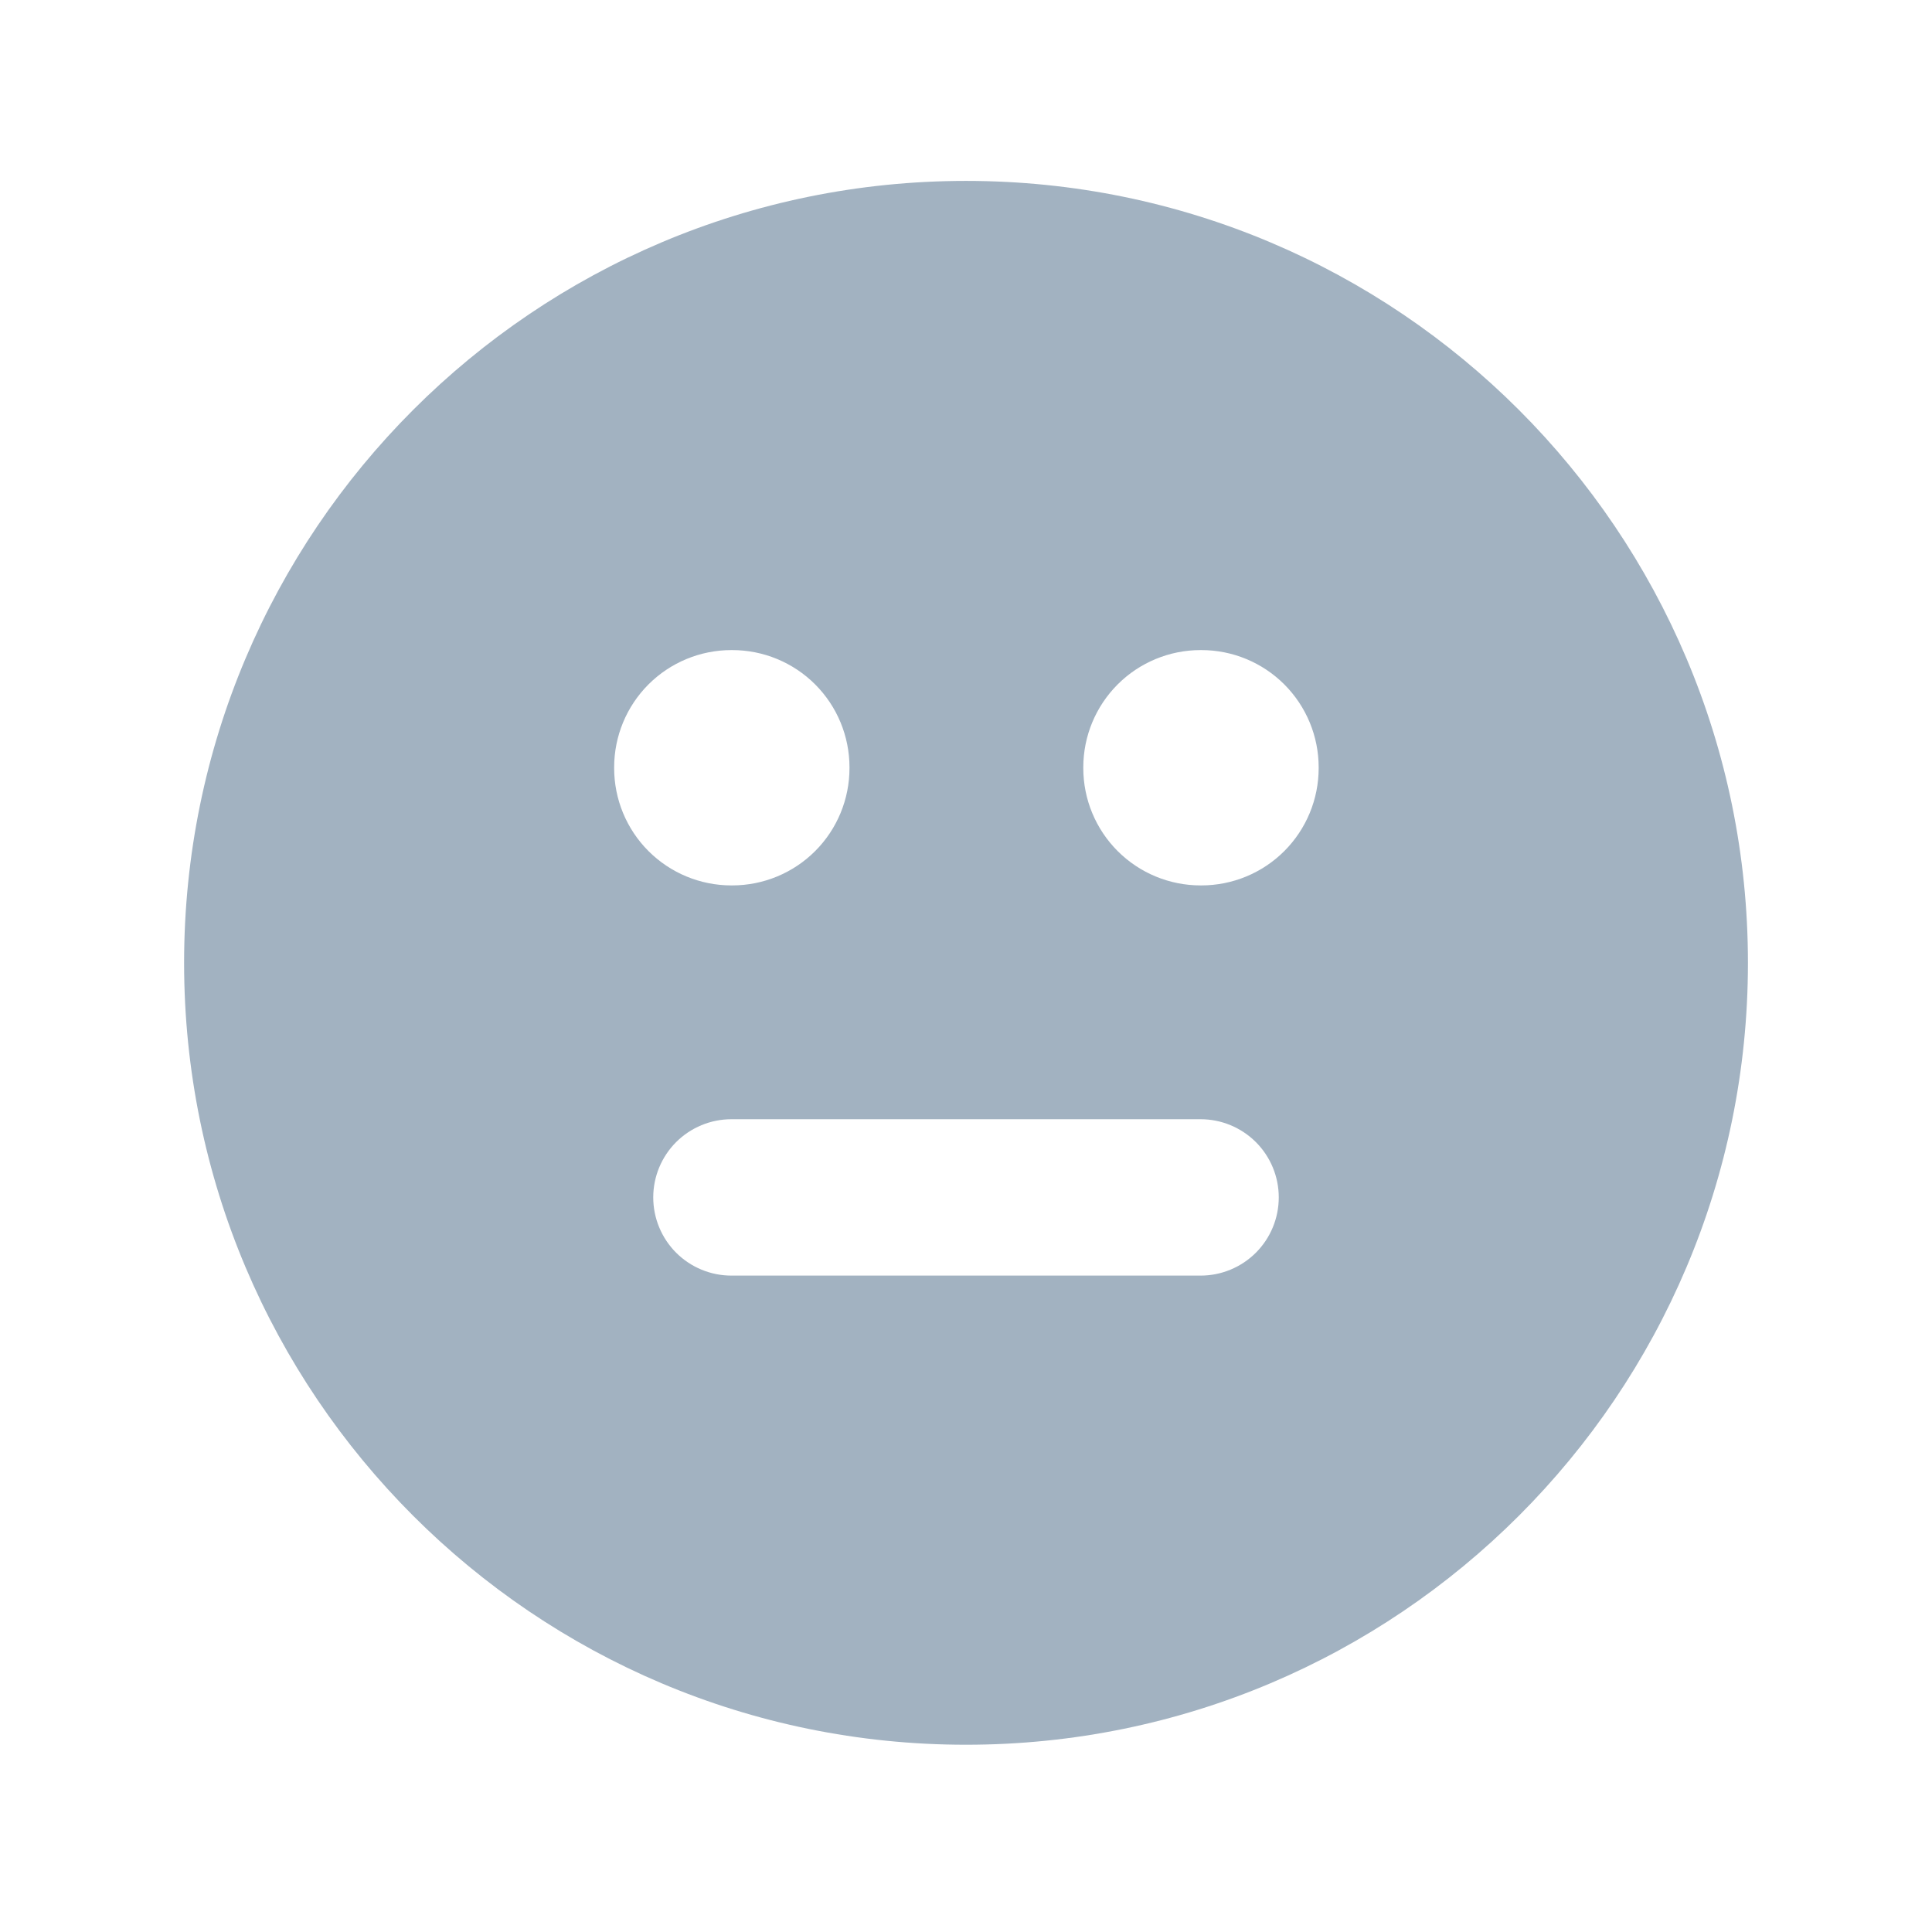 <svg width="52" height="52" viewBox="0 0 52 52" fill="none" xmlns="http://www.w3.org/2000/svg">
<path fill-rule="evenodd" clip-rule="evenodd" d="M4.955 25.915C4.955 14.291 14.377 4.869 26 4.869C37.624 4.869 47.046 14.291 47.046 25.915C47.046 37.538 37.624 46.96 26 46.96C14.377 46.96 4.955 37.538 4.955 25.915ZM19.686 17.497C18.849 17.497 18.046 17.829 17.454 18.421C16.862 19.013 16.53 19.816 16.53 20.653V20.674C16.53 21.512 16.862 22.315 17.454 22.907C18.046 23.499 18.849 23.831 19.686 23.831H19.707C20.545 23.831 21.348 23.499 21.94 22.907C22.532 22.315 22.864 21.512 22.864 20.674V20.653C22.864 19.816 22.532 19.013 21.94 18.421C21.348 17.829 20.545 17.497 19.707 17.497H19.686ZM32.314 17.497C31.477 17.497 30.674 17.829 30.082 18.421C29.49 19.013 29.157 19.816 29.157 20.653V20.674C29.157 21.512 29.49 22.315 30.082 22.907C30.674 23.499 31.477 23.831 32.314 23.831H32.335C33.172 23.831 33.975 23.499 34.567 22.907C35.159 22.315 35.492 21.512 35.492 20.674V20.653C35.492 19.816 35.159 19.013 34.567 18.421C33.975 17.829 33.172 17.497 32.335 17.497H32.314ZM17.582 32.228C17.582 31.67 17.804 31.135 18.198 30.74C18.593 30.346 19.128 30.124 19.686 30.124H32.314C32.872 30.124 33.407 30.346 33.802 30.74C34.197 31.135 34.418 31.67 34.418 32.228C34.418 32.786 34.197 33.322 33.802 33.717C33.407 34.111 32.872 34.333 32.314 34.333H19.686C19.128 34.333 18.593 34.111 18.198 33.717C17.804 33.322 17.582 32.786 17.582 32.228Z" fill="#A2B2C1"/>
</svg>
